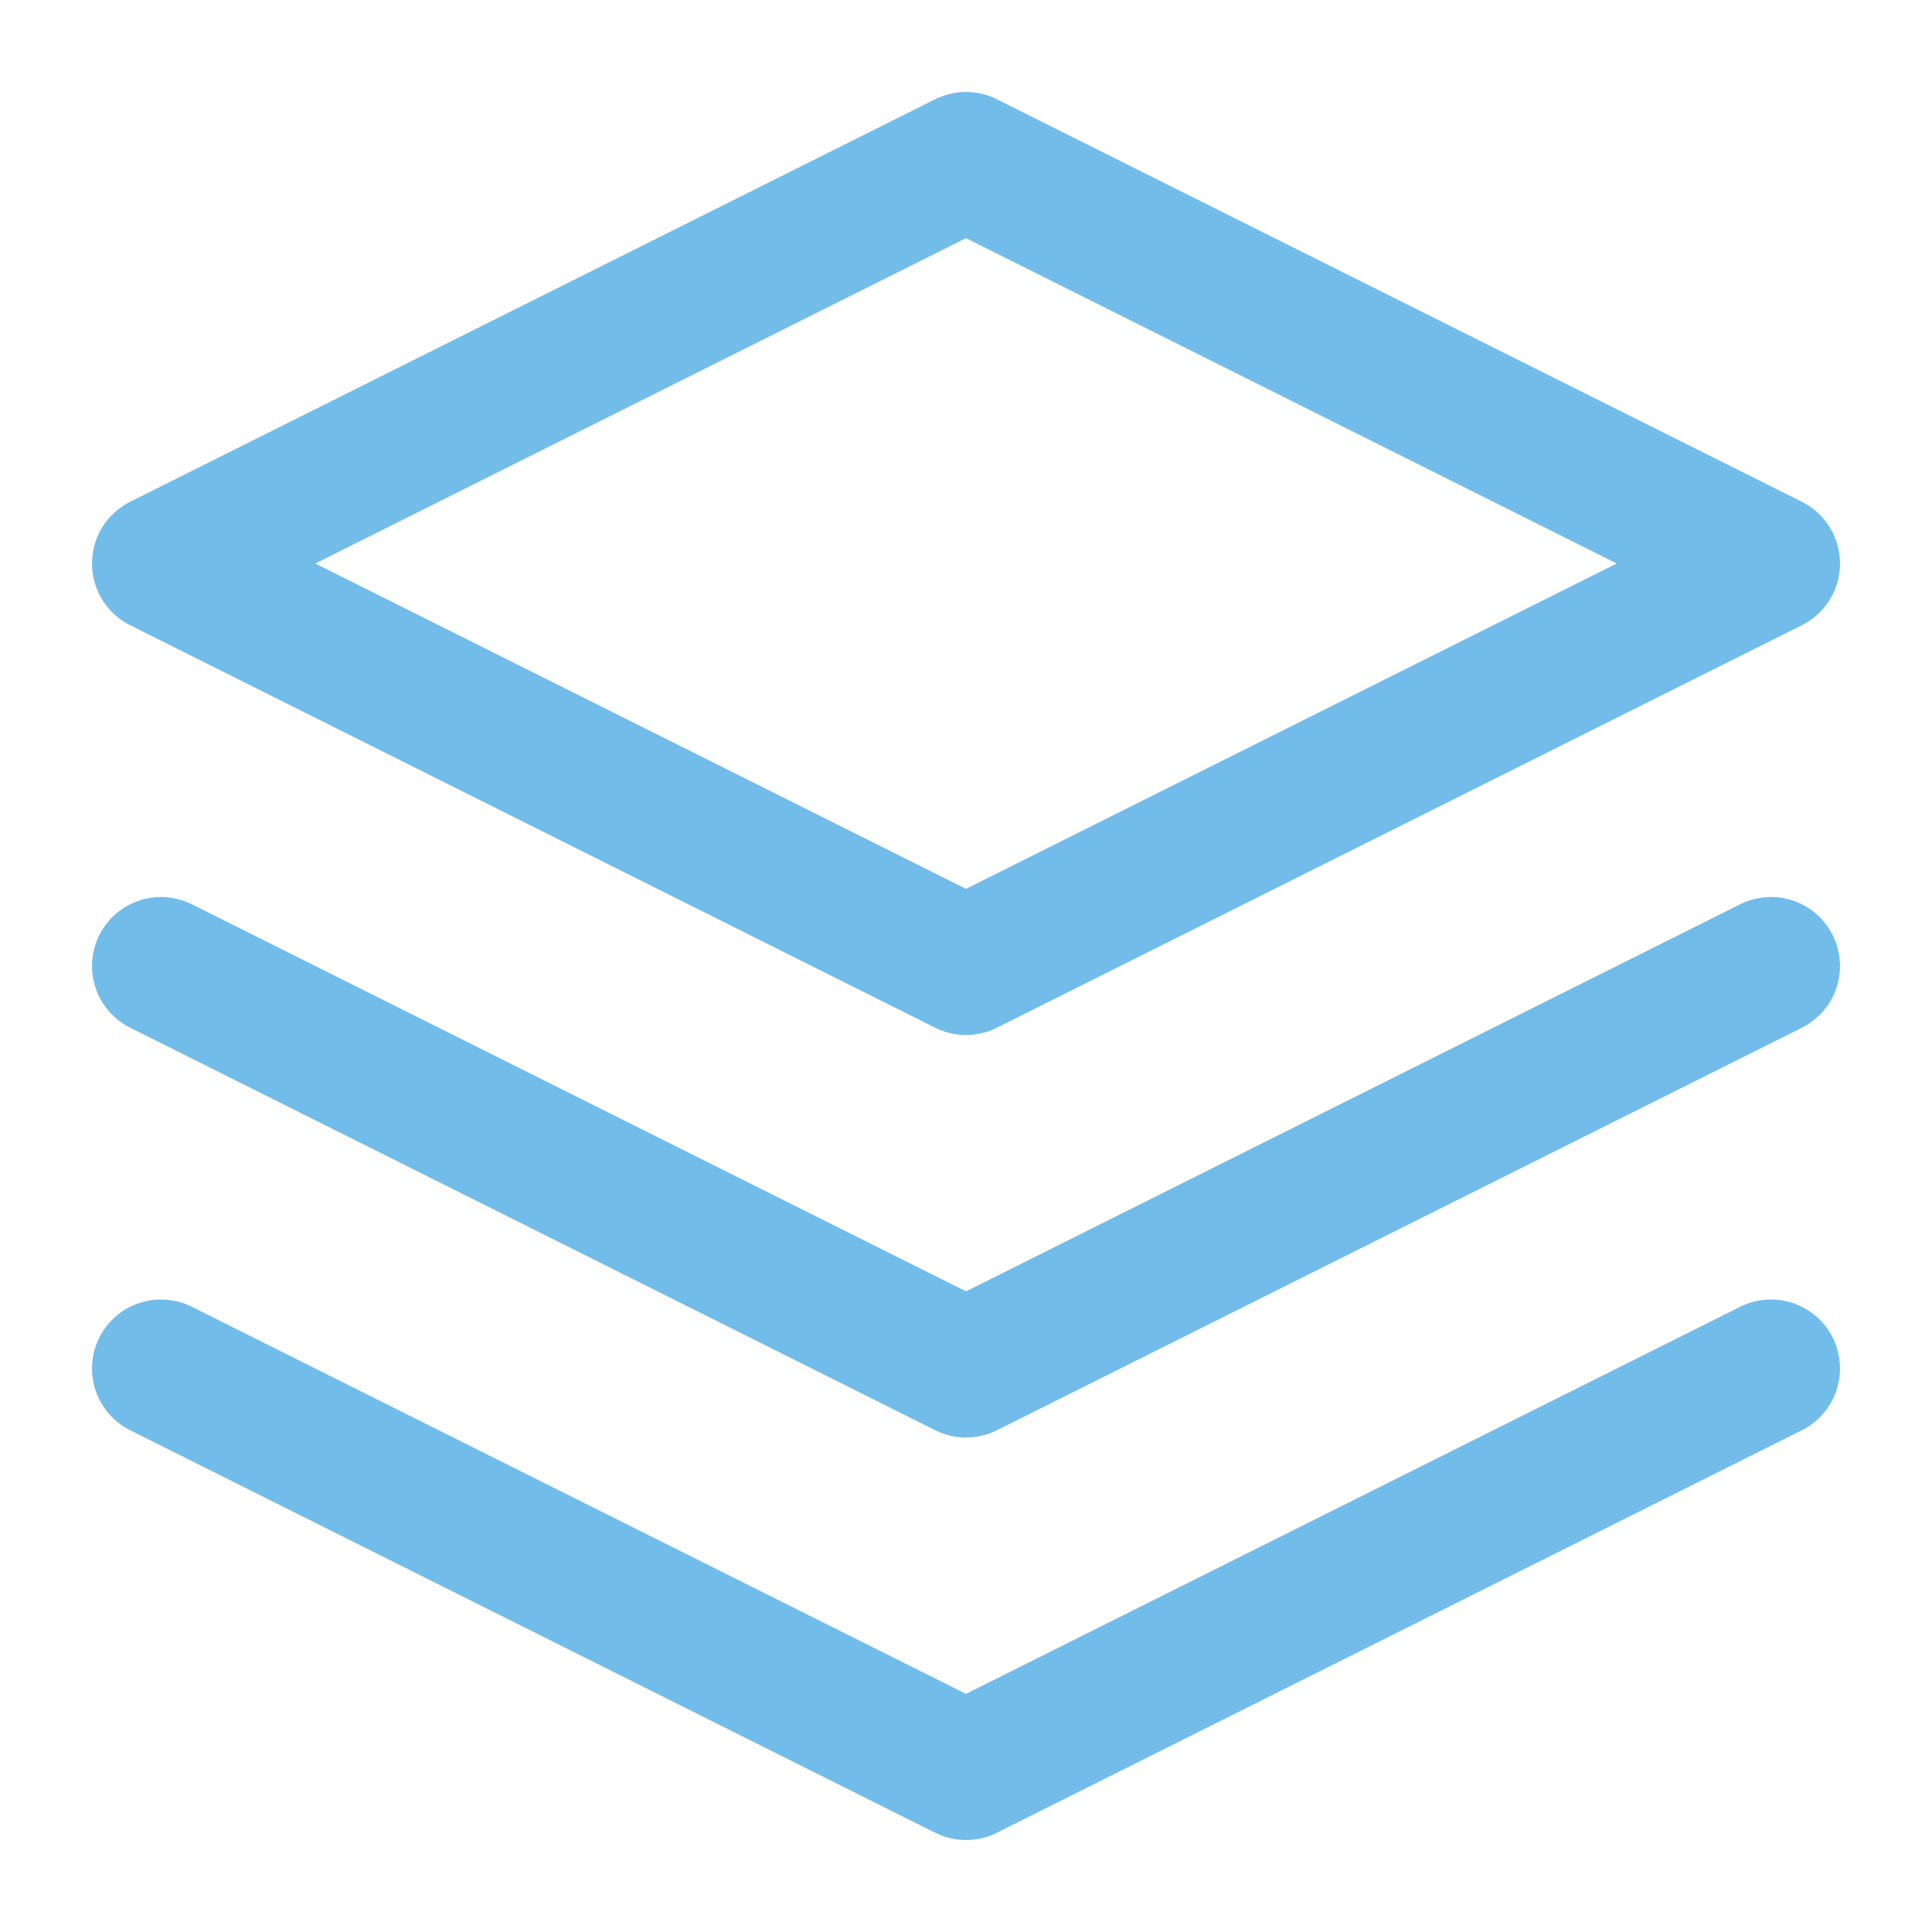 <svg width="42" height="42" viewBox="0 0 42 42" fill="none" xmlns="http://www.w3.org/2000/svg">
<path d="M21 3.5L3.5 12.25L21 21L38.5 12.25L21 3.5Z" stroke="#72BCEA" stroke-width="3" stroke-linecap="round" stroke-linejoin="round"/>
<path d="M3.5 29.75L21 38.5L38.5 29.75" stroke="#72BCEA" stroke-width="3" stroke-linecap="round" stroke-linejoin="round"/>
<path d="M3.5 21L21 29.75L38.5 21" stroke="#72BCEA" stroke-width="3" stroke-linecap="round" stroke-linejoin="round"/>
</svg>
